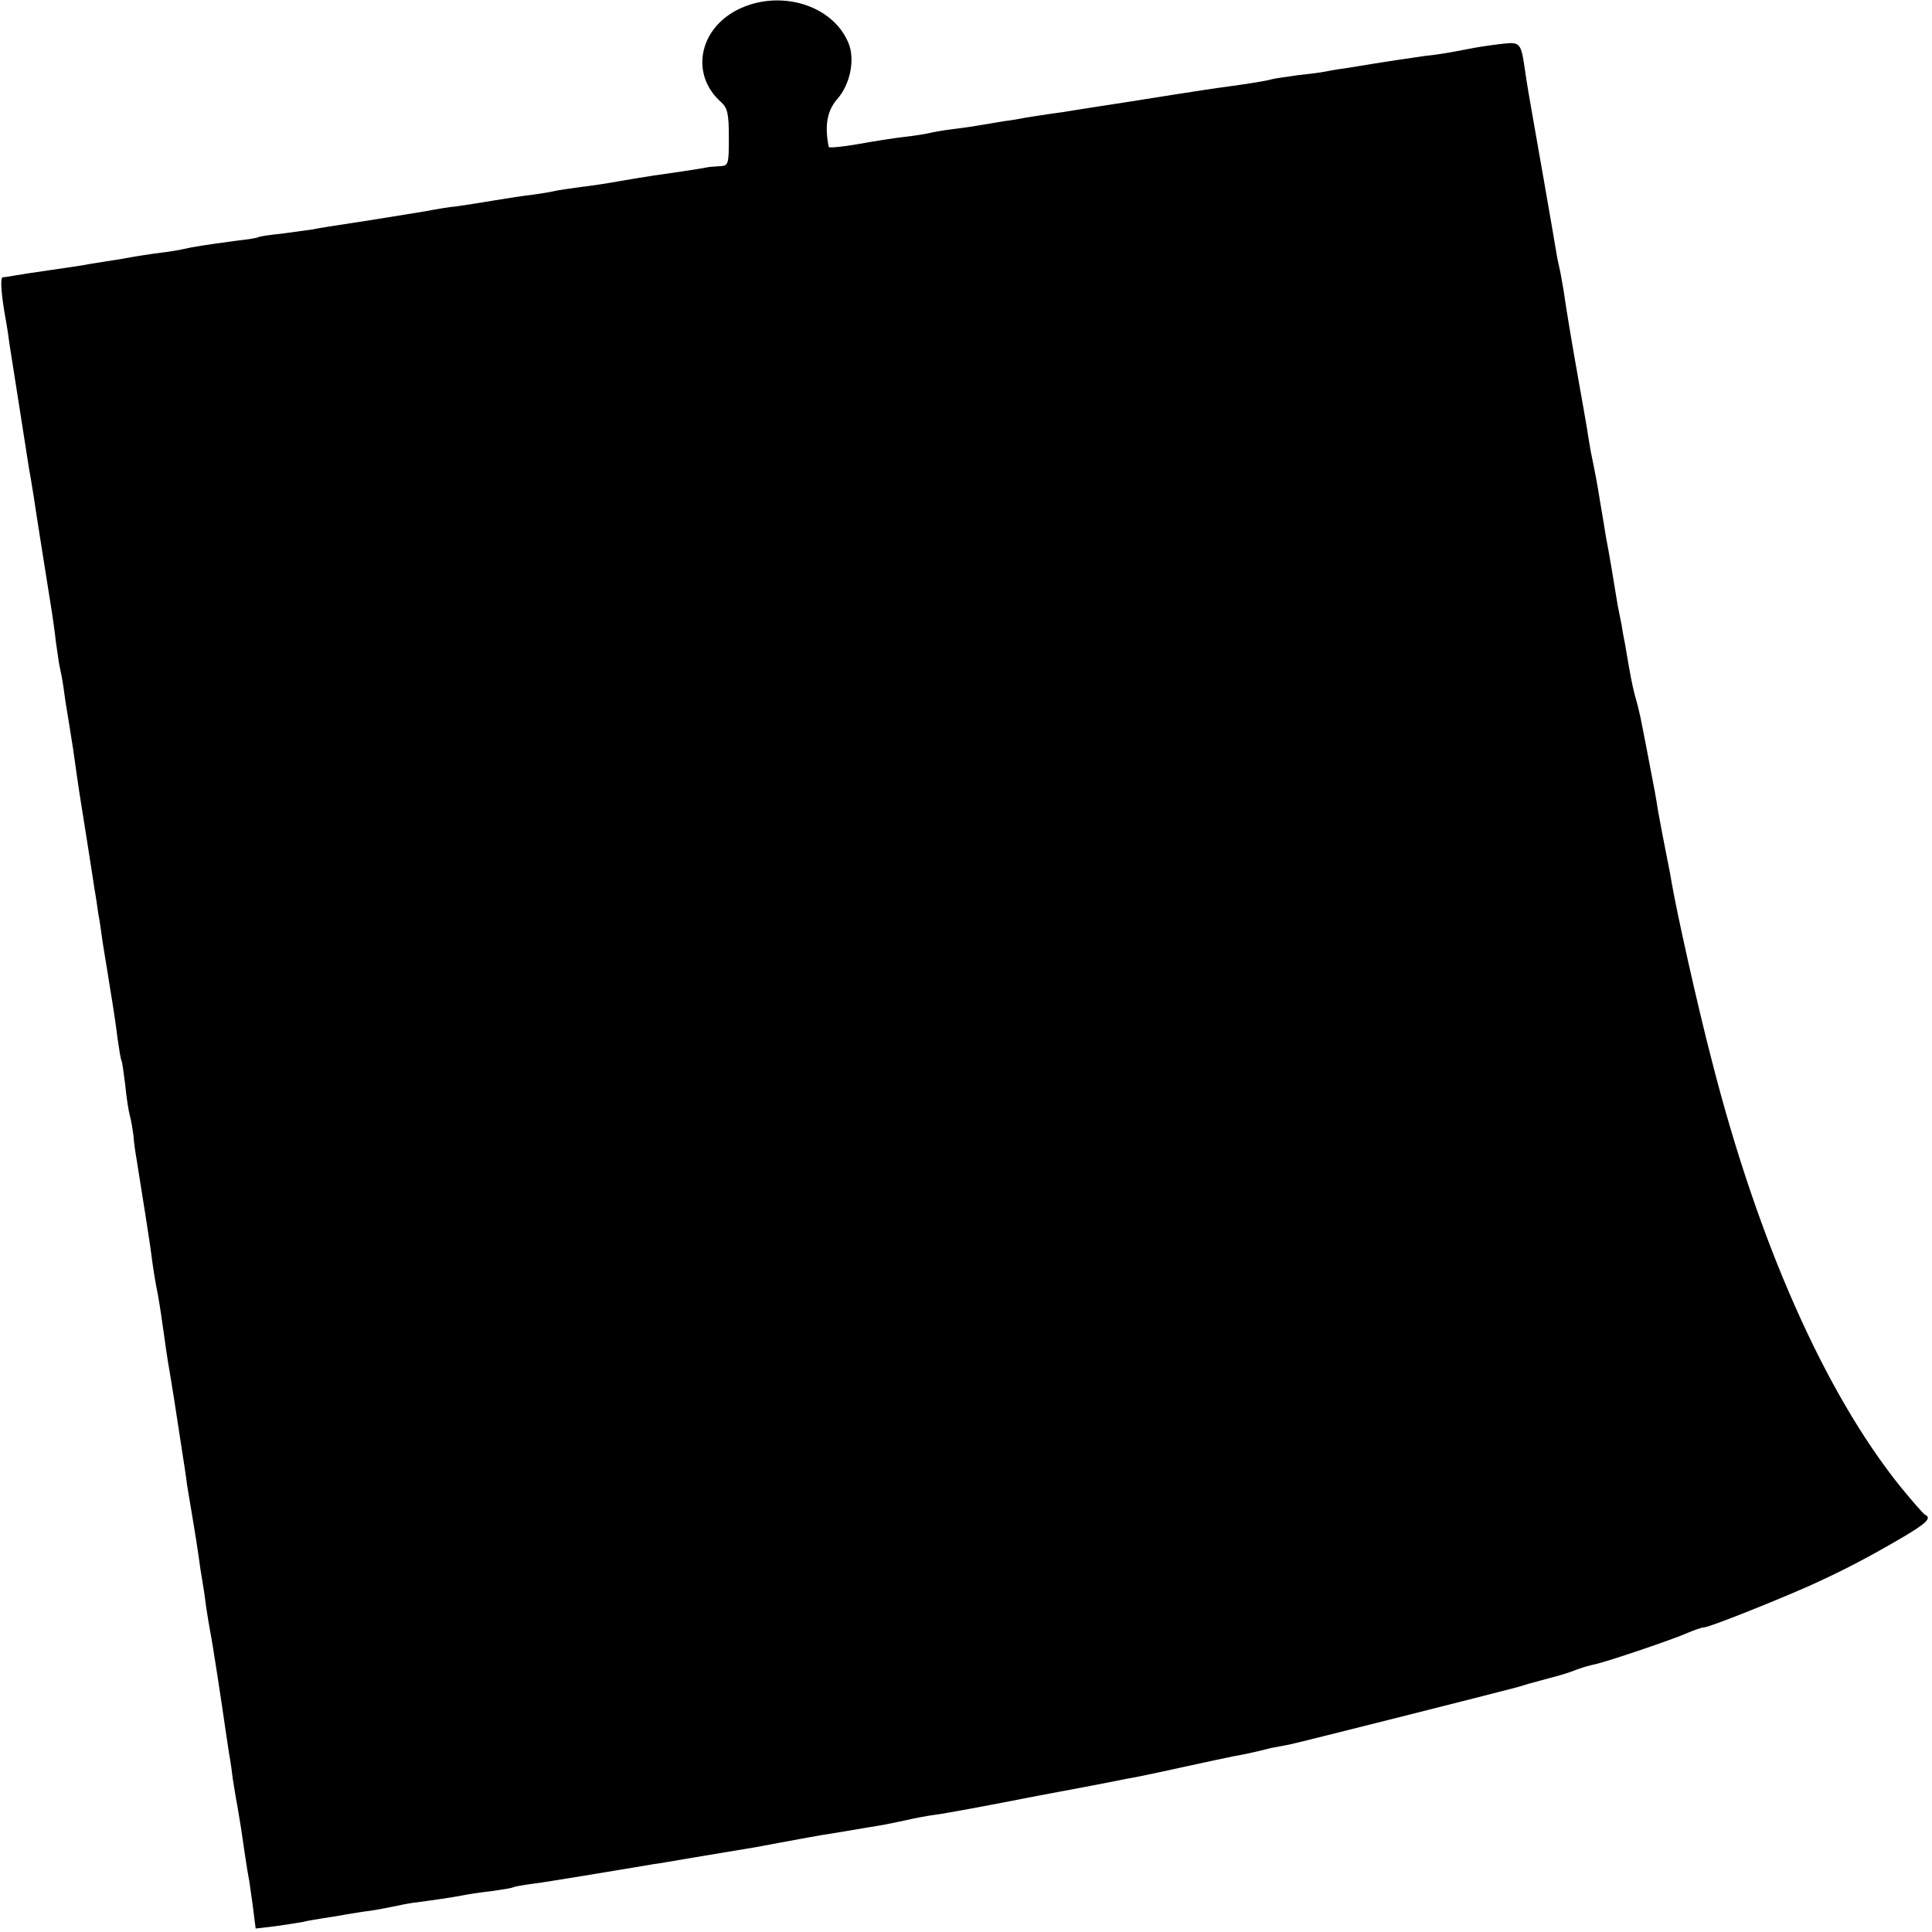 <svg version="1" xmlns="http://www.w3.org/2000/svg" width="668" height="668" viewBox="0 0 501 501"><path d="M191.3 2.5c-10.1 5.1-12.3 16.8-4.4 23.9 1.8 1.6 2.1 3.1 2.1 9.3 0 7.1-.1 7.3-2.5 7.4-1.4.1-2.8.2-3.2.3-1.1.3-10.1 1.6-14.3 2.2-1.9.3-5.7.9-8.5 1.4-2.7.5-7.2 1.2-10 1.5-2.7.4-5.7.8-6.5 1-.8.2-3.5.7-6 1-2.5.3-7 1-10 1.5s-7.3 1.2-9.5 1.5c-2.2.2-5 .7-6.1.9-2.1.4-3.3.6-16.4 2.7-11.1 1.7-12.4 1.9-15 2.4-1.4.2-5 .7-8 1.1-3 .3-5.7.7-6 .9-.3.2-2.7.6-5.5.9-8.3 1.1-11.9 1.7-13.5 2.1-.8.2-3.5.7-6 1-2.5.3-7.1 1-10.2 1.6-3.2.5-6.9 1.1-8.2 1.3-1.4.3-6 1-10.3 1.6-4.3.6-8.7 1.3-9.8 1.5-1.1.2-2.4.4-2.8.4-.7.1-.4 4.6.9 11.6.2 1 .6 3.7.9 6 .7 4.3 4.2 26.8 5.1 32.5.4 1.9.8 4.8 1.1 6.5.5 3.5 4.2 26.8 4.8 30.5.2 1.4.7 4.7 1 7.5.4 2.7.8 5.7 1 6.5.2.8.7 3.3 1 5.5.3 2.3.7 5 .9 6 .2 1.1.9 5.6 1.6 10 .6 4.4 1.3 9.1 1.5 10.5 1.7 10.8 2.7 16.9 3 19 .2 1.4.7 4.3 1 6.5.4 2.2.8 5.1 1 6.5.3 1.4.7 4.3 1 6.5.3 2.2 1.3 7.8 2 12.5.8 4.7 1.7 10.7 2 13.4.4 2.8.8 5.3 1 5.6.2.3.6 3.3 1 6.5.3 3.3.9 6.9 1.2 7.9.3 1.1.7 3.4.9 5 .1 1.7.5 4.4.8 6.1 1.2 7.5 3.6 22.4 4 26 .3 2.2.9 6.2 1.5 9 .5 2.7 1.2 7.4 1.6 10.4.4 3 .9 6.3 1.1 7.5.2 1.2.9 5.2 1.5 9.1.6 3.8 1.5 9.7 2 13 .5 3.3 1.2 7.6 1.4 9.5.3 1.9 1 6 1.5 9s1.2 7.3 1.5 9.5c.3 2.3.7 5 .9 6 .2 1.1.7 4.2 1 6.8.4 2.7.9 5.7 1.1 6.7.6 2.9 3.1 19.3 4 25.7.2 1.3.6 4 .9 6 .4 2.1.8 5.1 1 6.8.3 1.6.7 4.6 1.1 6.5.3 1.9.8 4.6 1 6 .4 2.9 1.8 12.3 2 13 .1.3.5 3.3 1 6.8l.8 6.3 5.1-.6c2.8-.4 6-.9 7.1-1.1 1.1-.3 3.6-.7 5.5-1 1.9-.3 4.6-.7 6-1 1.4-.2 4.1-.7 6-.9 1.9-.3 4.6-.8 6-1.1 1.4-.3 3.8-.8 5.3-1 4.7-.6 10.2-1.4 12.7-1.9 1.4-.3 4.8-.8 7.5-1.1 2.8-.4 5.3-.8 5.6-1 .4-.2 2.7-.6 5-.9 2.4-.3 9.8-1.5 16.4-2.6 6.6-1.1 13.4-2.2 15-2.5 1.7-.2 5.5-.9 8.5-1.4 3-.5 7.1-1.2 9-1.5 1.9-.3 6-1 9-1.5 5.8-1.1 7-1.3 13.5-2.5 2.2-.4 5.1-.9 6.5-1.1 1.4-.2 4.1-.7 6-1 1.9-.3 4.6-.8 6-1 1.4-.2 4.5-.9 7-1.4 2.5-.6 5.9-1.2 7.5-1.4 2.4-.3 13.3-2.3 27-5 2.3-.4 18.7-3.5 22.5-4.3 1.4-.2 7.7-1.5 14-2.9s12.6-2.7 14-3c1.4-.2 3.6-.7 5-1 1.4-.3 3.4-.8 4.5-1.1 1.1-.2 3.3-.6 4.8-.9 2.5-.5 54-13.5 59.2-14.9 2.3-.7 2.5-.8 8.5-2.4 2.5-.6 5.6-1.6 7-2.2 1.4-.5 3.4-1.1 4.5-1.3 3.3-.7 20.7-6.6 24.2-8.2 1.7-.7 3.6-1.4 4.2-1.4 1.3 0 17.9-6.6 27.6-10.9 8.6-3.9 14.9-7.2 23.8-12.4 6.3-3.7 7.7-5.1 5.9-5.9-.4-.2-3.3-3.5-6.4-7.3-19.6-24.4-36.9-63.4-48.9-110.5-3.8-14.6-9.1-38.5-10.4-46.1-.3-1.9-1-5.4-1.5-7.9s-1.4-7.2-2-10.5c-.5-3.3-1.2-7.1-1.5-8.5-1-5.3-2.6-13.6-3.1-16-.3-1.4-.9-3.9-1.4-5.5-.7-2.7-1.2-5.1-2.6-13.5-.3-1.4-.7-3.6-.9-5-.3-1.4-.7-3.6-1-5-.8-5-2.4-14.6-3-17.5-.3-1.7-.9-5.7-1.5-9-.9-5.7-1.3-7.6-2.5-13.5-.2-1.4-.7-3.9-.9-5.5-.3-1.7-1.2-7.1-2.1-12-2.1-11.8-3.3-19.1-4-24-.4-2.2-.8-4.7-1-5.5-.2-.8-.7-3.1-1-5-1.1-6.7-4.6-26.5-6-34.5-.8-4.4-1.7-9.8-2-12-1.1-7.6-1.2-7.7-6.3-7.1-2.6.3-5.9.8-7.4 1.1-6.8 1.3-8.5 1.6-12.3 2-3.5.5-9.1 1.3-20 3.1-1.6.2-4.1.6-5.5.9-1.4.3-4.7.7-7.5 1-2.7.4-5.7.8-6.5 1-1.7.5-5.5 1.1-12 2-2.5.3-8.8 1.3-14 2.1-5.2.8-10.6 1.7-12 1.9-5.3.8-11.6 1.8-13.5 2.1-1 .2-3.7.6-6 .9-2.2.3-5.1.8-6.5 1-1.4.3-3.8.7-5.5.9-1.6.3-4.3.7-6 1-1.6.3-5 .8-7.5 1.1-2.5.3-5.2.8-6 1-.8.2-3.7.7-6.5 1-2.7.3-8.3 1.2-12.2 1.9-4 .7-7.3 1-7.4.7-1.1-5.6-.4-9.4 2.2-12.4 3.4-3.8 4.7-10.4 2.9-14.6-4.1-9.9-17.9-14-28.7-8.6z"/></svg>